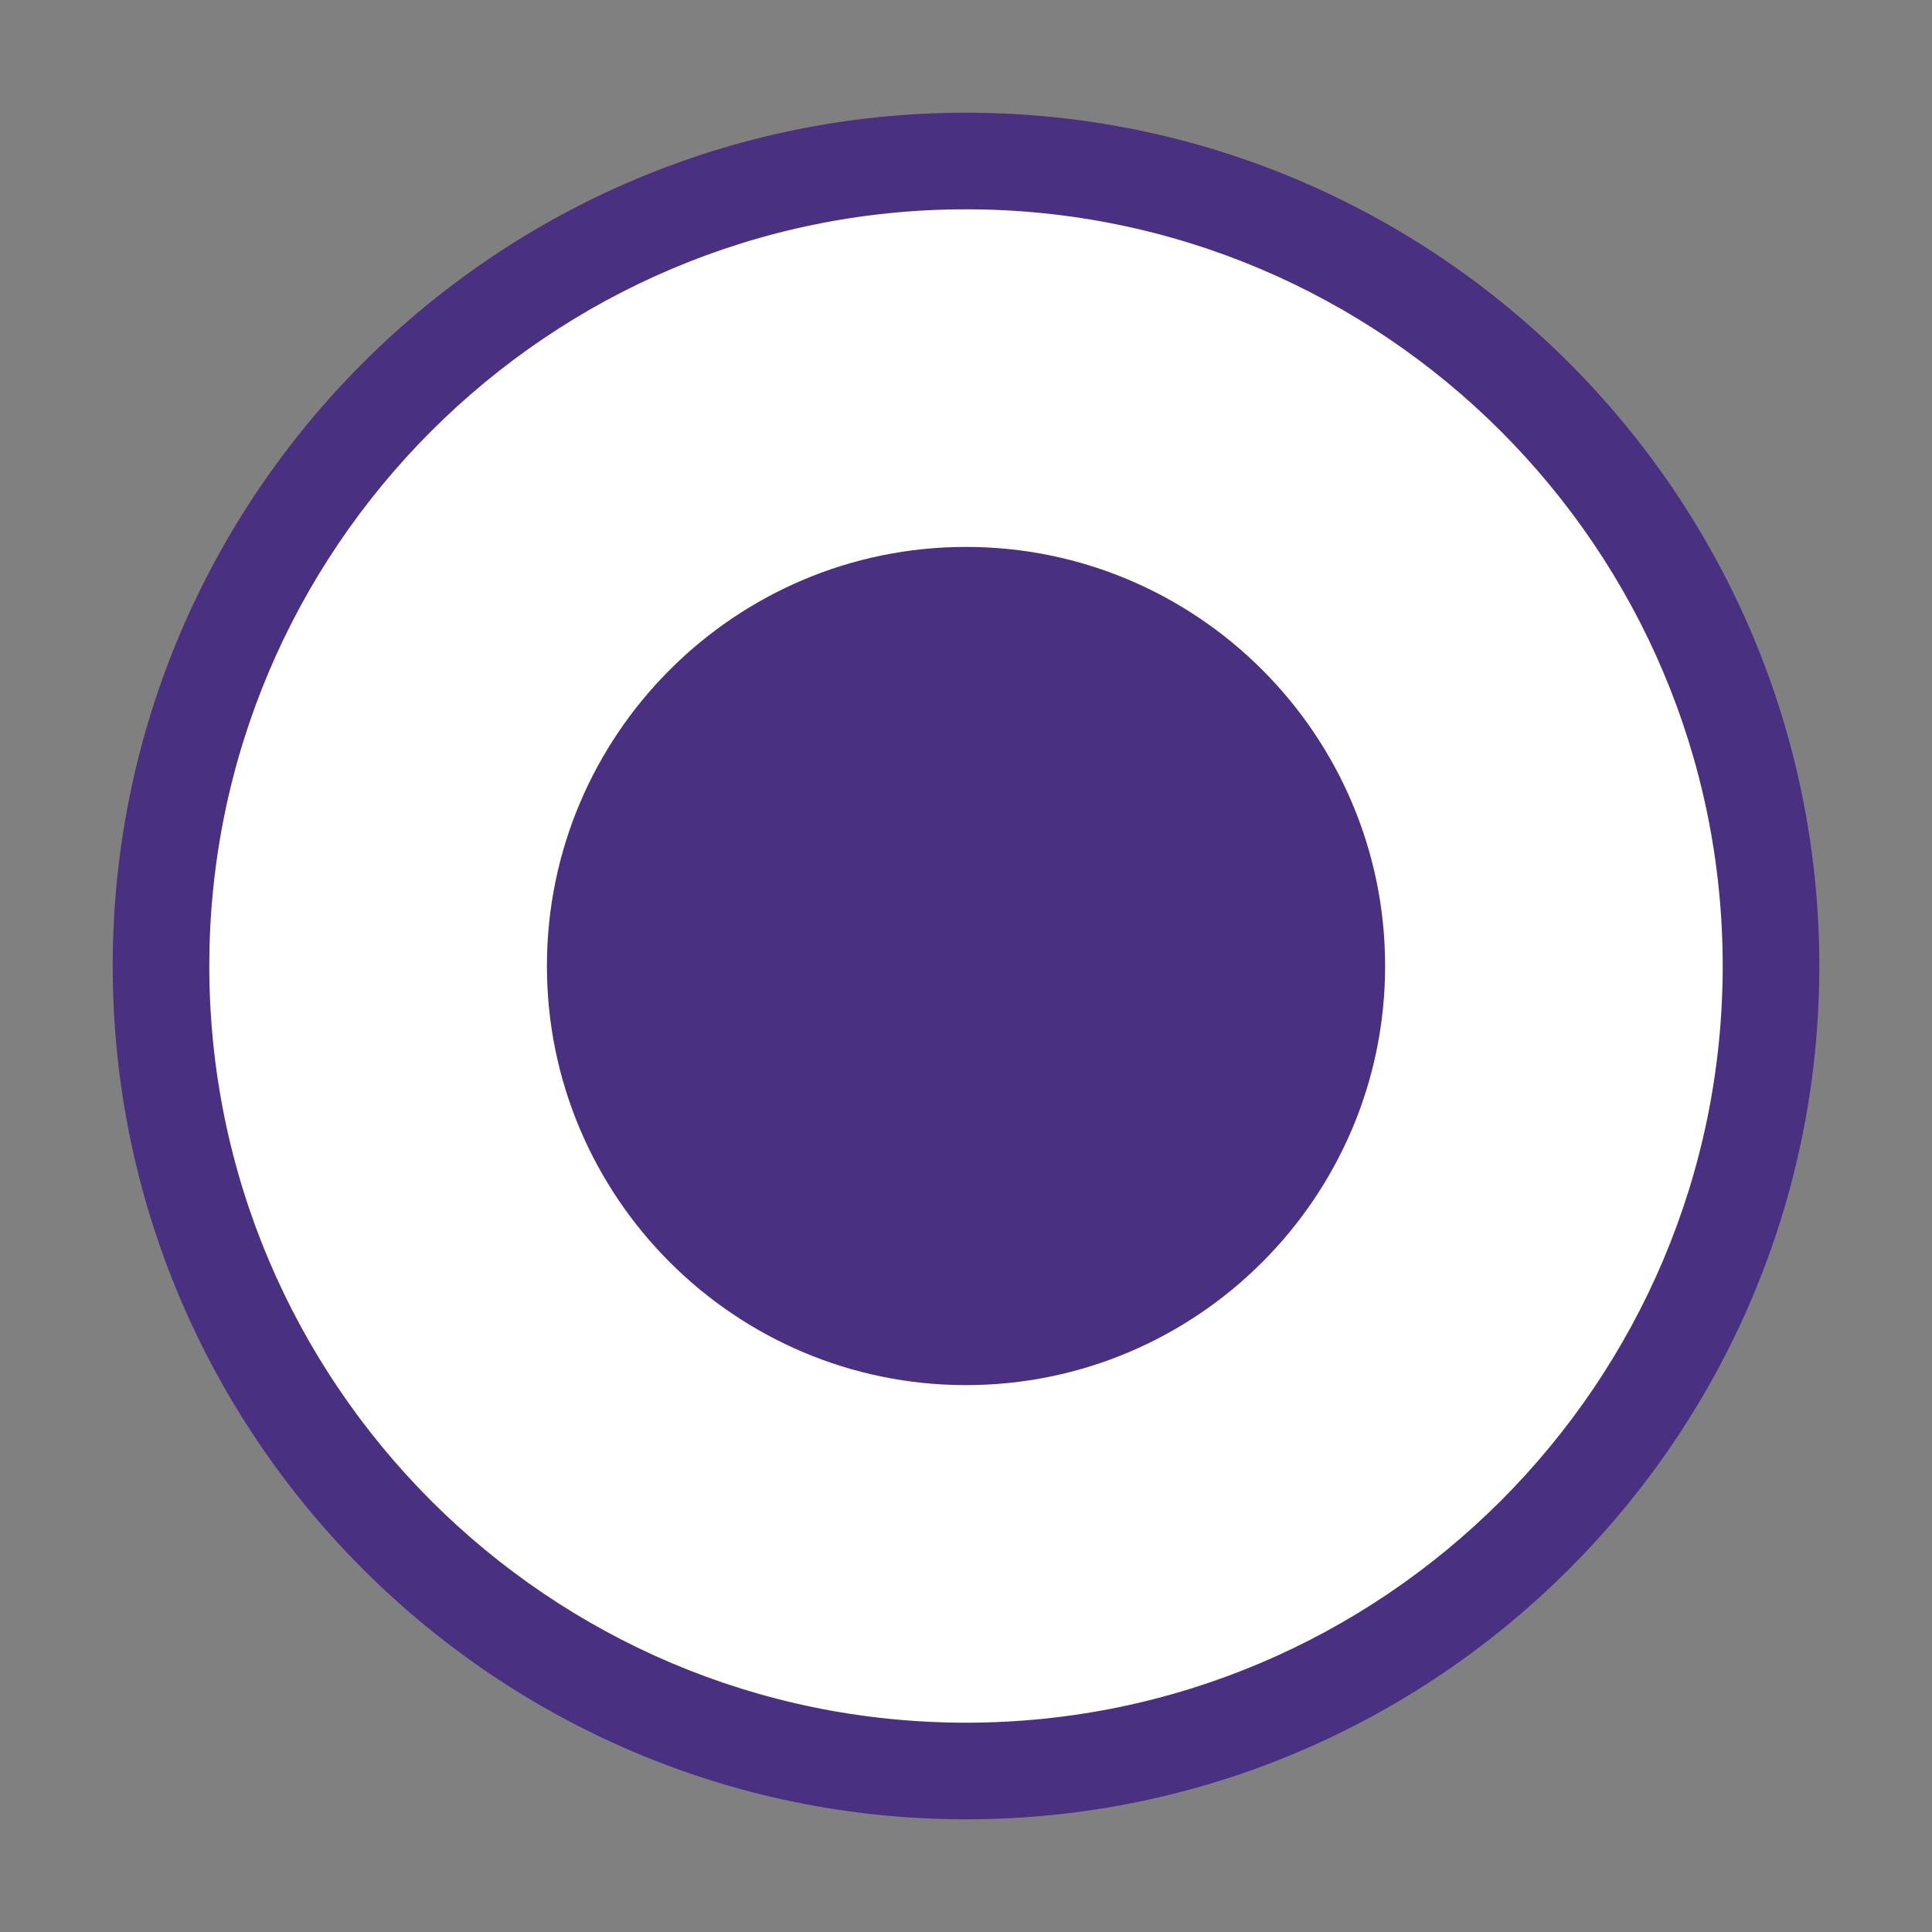 <?xml version="1.0" encoding="utf-8"?>
<!-- Generator: Adobe Illustrator 16.0.0, SVG Export Plug-In . SVG Version: 6.00 Build 0)  -->
<!DOCTYPE svg PUBLIC "-//W3C//DTD SVG 1.1//EN" "http://www.w3.org/Graphics/SVG/1.1/DTD/svg11.dtd">
<svg version="1.1" id="Layer_1" xmlns="http://www.w3.org/2000/svg" xmlns:xlink="http://www.w3.org/1999/xlink" x="0px" y="0px"
	 width="60px" height="60px" viewBox="0 0 60 60" enable-background="new 0 0 60 60" xml:space="preserve">
<rect x="0" y="0" width="60" height="60" fill="#808080" stroke="none"/>
<g>
	<circle fill="#FFFFFF" cx="30" cy="30" r="25"/>
	<path fill="#493080" d="M30,56.5C15.388,56.5,3.5,44.612,3.5,30S15.388,3.5,30,3.5S56.5,15.388,56.5,30S44.612,56.5,30,56.5z
		 M30,6.5C17.042,6.5,6.5,17.042,6.5,30S17.042,53.5,30,53.5S53.5,42.958,53.5,30S42.958,6.5,30,6.5z"/>
</g>
<g>
	<circle fill="#493080" cx="30" cy="30" r="10.015"/>
	<path fill="#493080" d="M30,43.016c-7.177,0-13.015-5.839-13.015-13.016S22.823,16.985,30,16.985S43.016,22.823,43.016,30
		S37.177,43.016,30,43.016z M30,22.985c-3.868,0-7.015,3.147-7.015,7.015s3.147,7.016,7.015,7.016s7.016-3.147,7.016-7.016
		S33.868,22.985,30,22.985z"/>
</g>
</svg>
